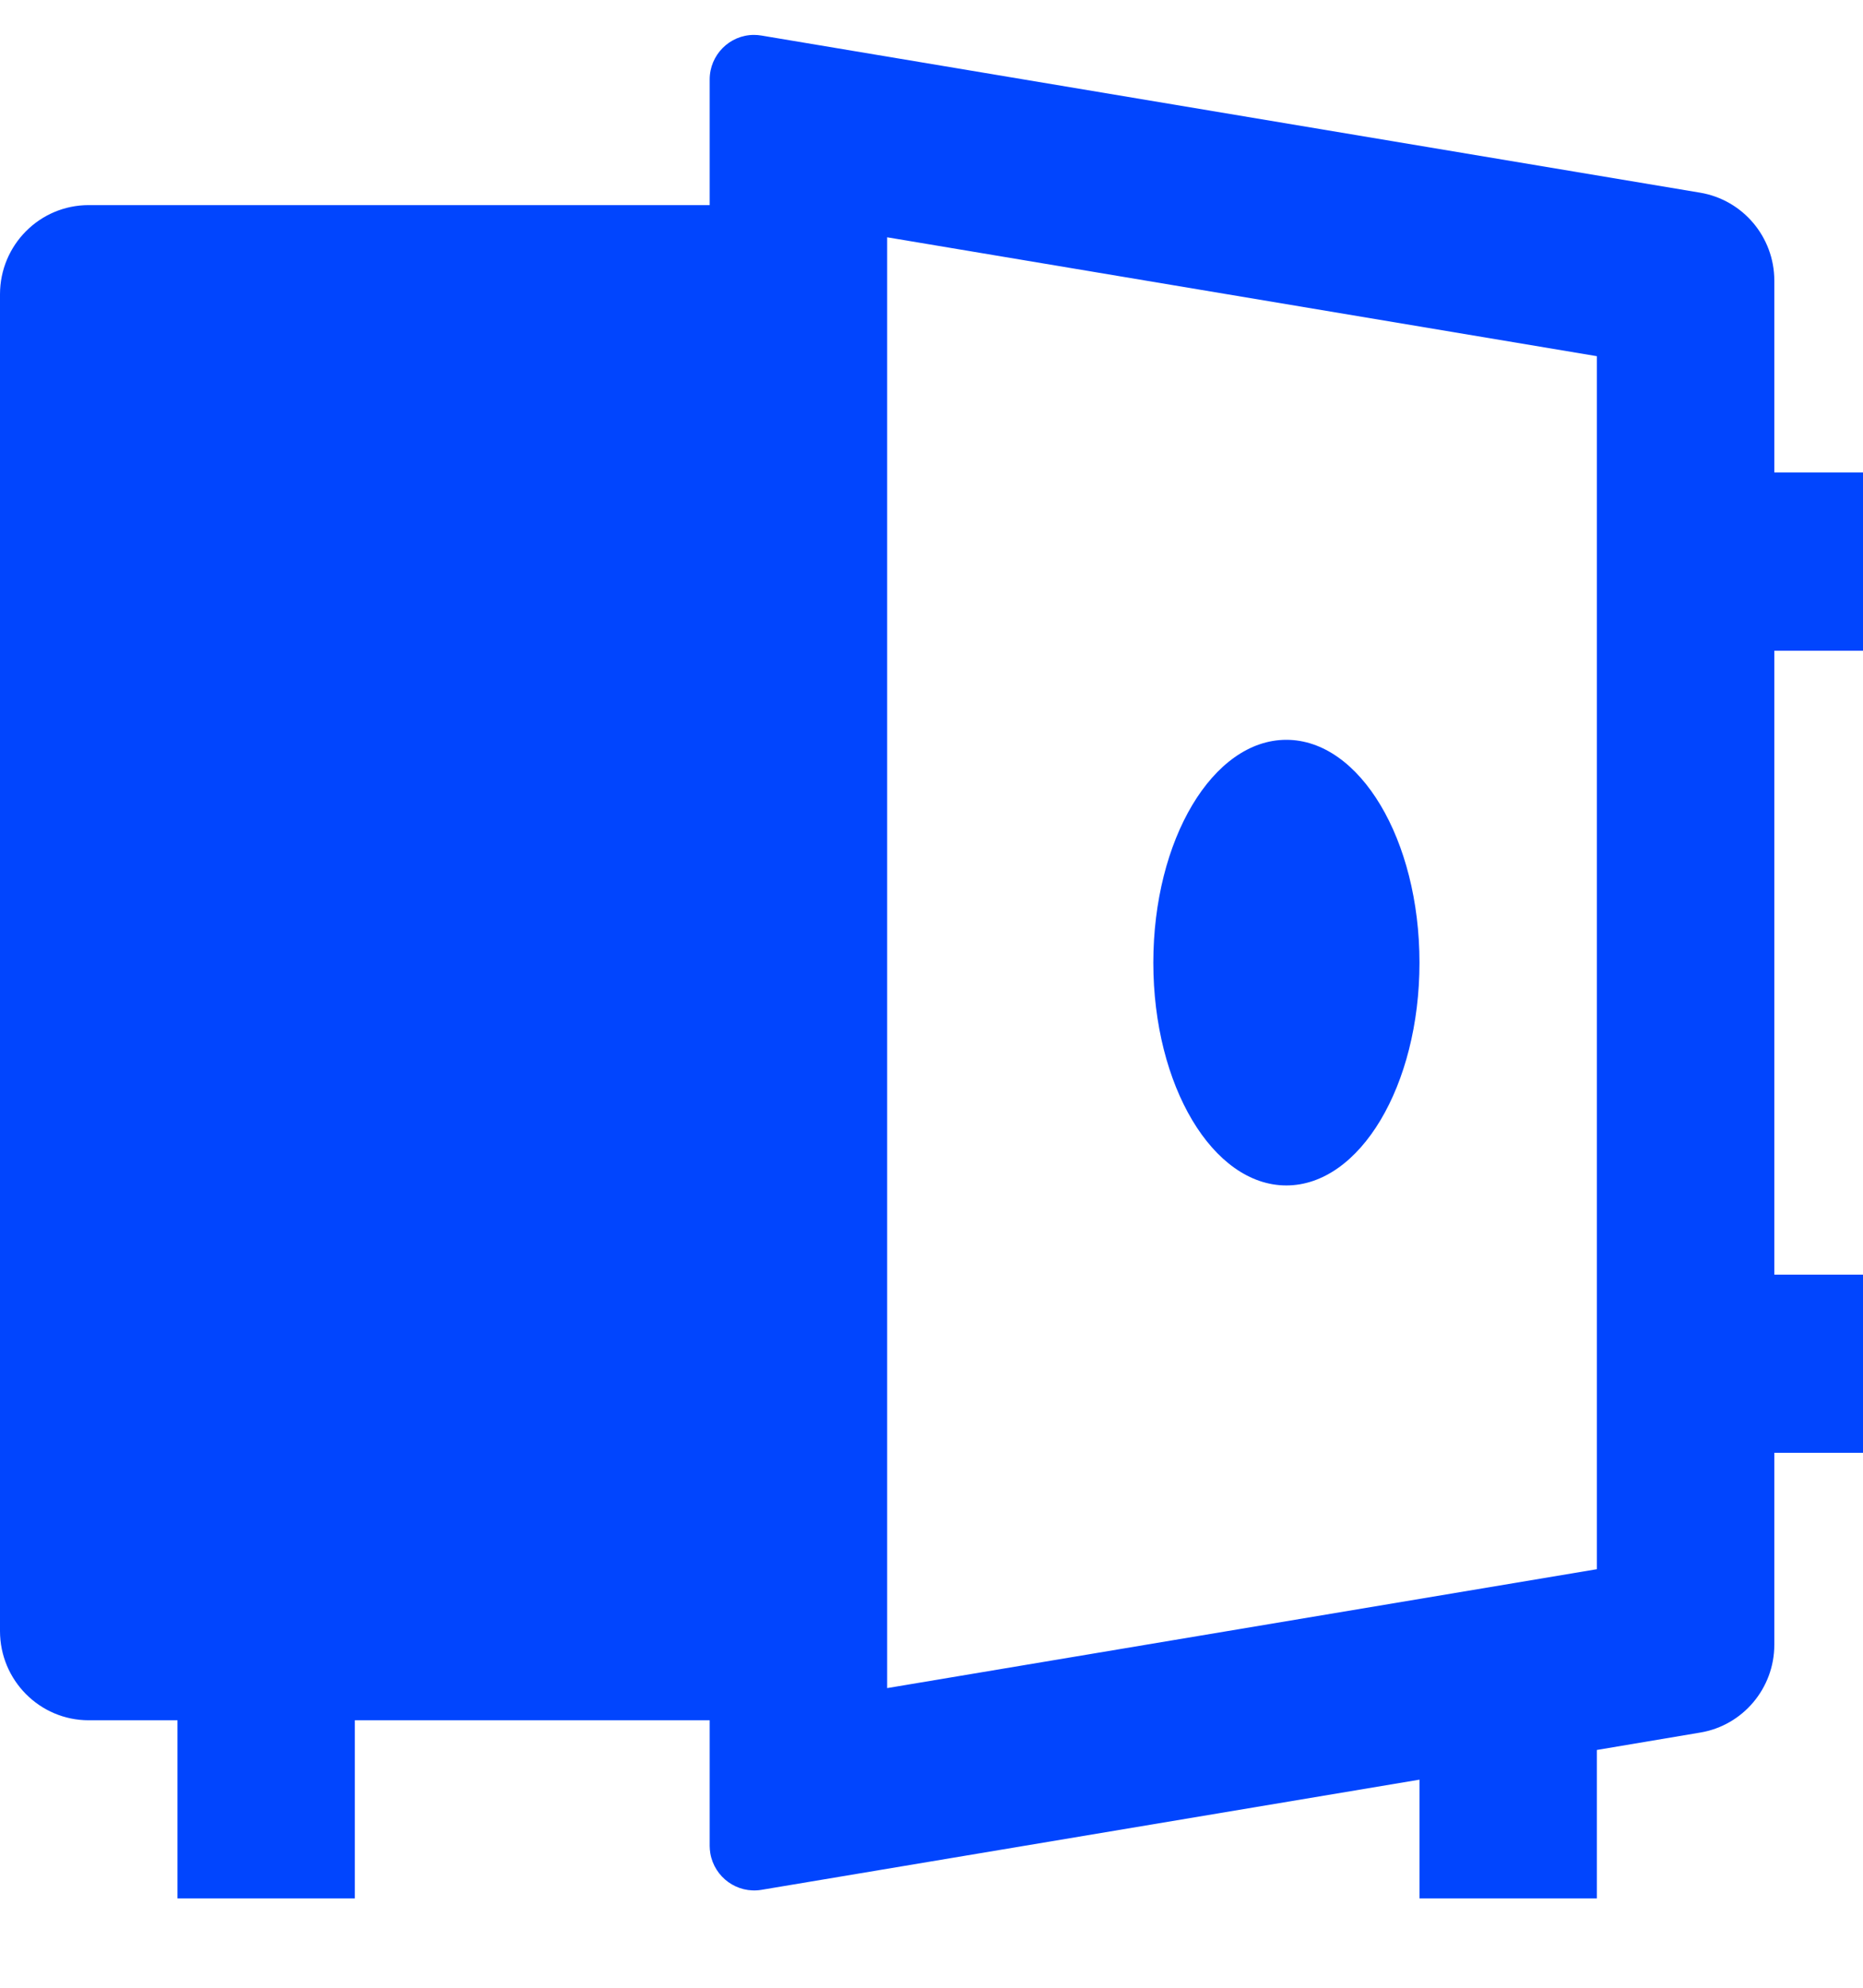 <svg width="15" height="16" viewBox="0 0 15 16" fill="none" xmlns="http://www.w3.org/2000/svg">
<path d="M5.714 13.847H2.857V15.281H1.429V13.847H0.714C0.32 13.847 0 13.525 0 13.129V2.369C0 1.972 0.32 1.651 0.714 1.651H5.714V0.64C5.714 0.442 5.874 0.281 6.071 0.281C6.091 0.281 6.111 0.283 6.13 0.286L13.689 1.551C14.033 1.609 14.286 1.908 14.286 2.259V3.803H15V5.238H14.286V10.26H15V11.694H14.286V13.239C14.286 13.589 14.033 13.889 13.689 13.946L12.857 14.086V15.281H11.429V14.325L6.13 15.212C5.936 15.244 5.752 15.112 5.719 14.917C5.716 14.897 5.714 14.878 5.714 14.858V13.847ZM7.143 13.588L12.857 12.631V2.867L7.143 1.91V13.588ZM10.357 9.542C9.765 9.542 9.286 8.739 9.286 7.749C9.286 6.758 9.765 5.955 10.357 5.955C10.949 5.955 11.429 6.758 11.429 7.749C11.429 8.739 10.949 9.542 10.357 9.542Z" fill="#0145FE"/>
</svg>
